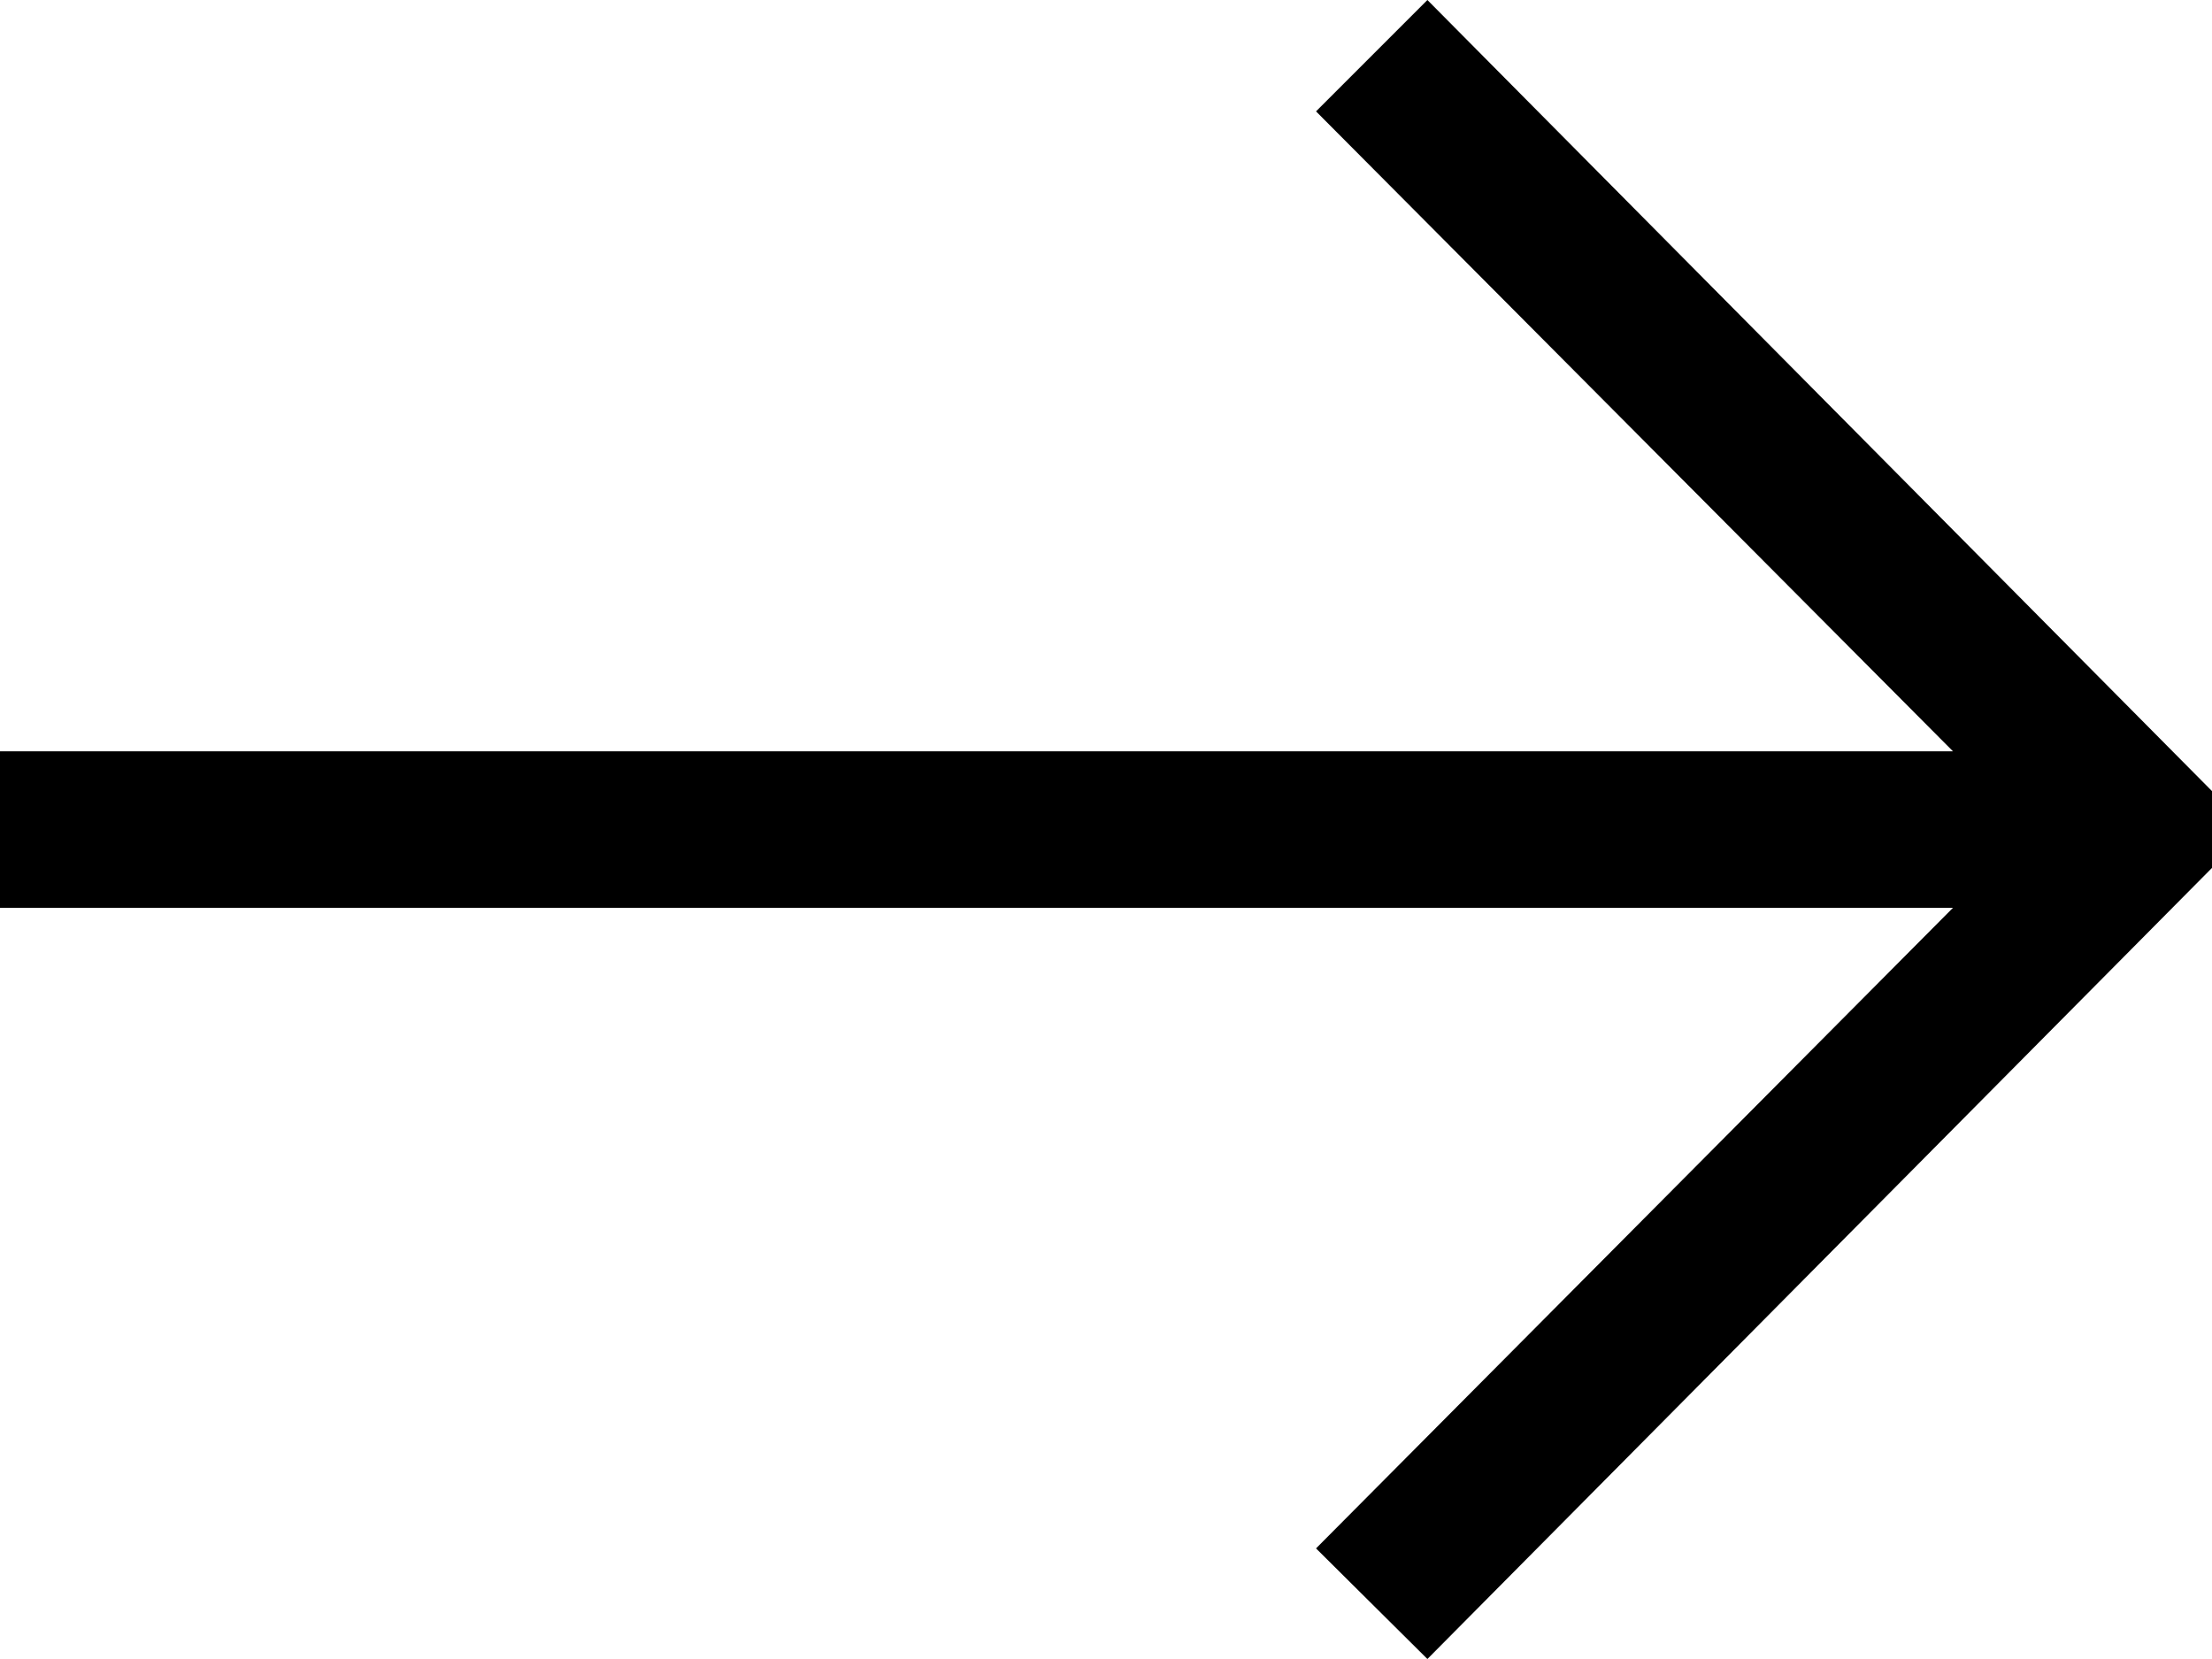 <svg xmlns="http://www.w3.org/2000/svg" width="20" height="15" viewBox="0 0 20 15"><path fill="currentColor" d="M12.906 0l-1.007 1.007 5.759 5.786H0v1.415h17.658L11.899 14l1.007 1 7.117-7.176v-.648z"/></svg>